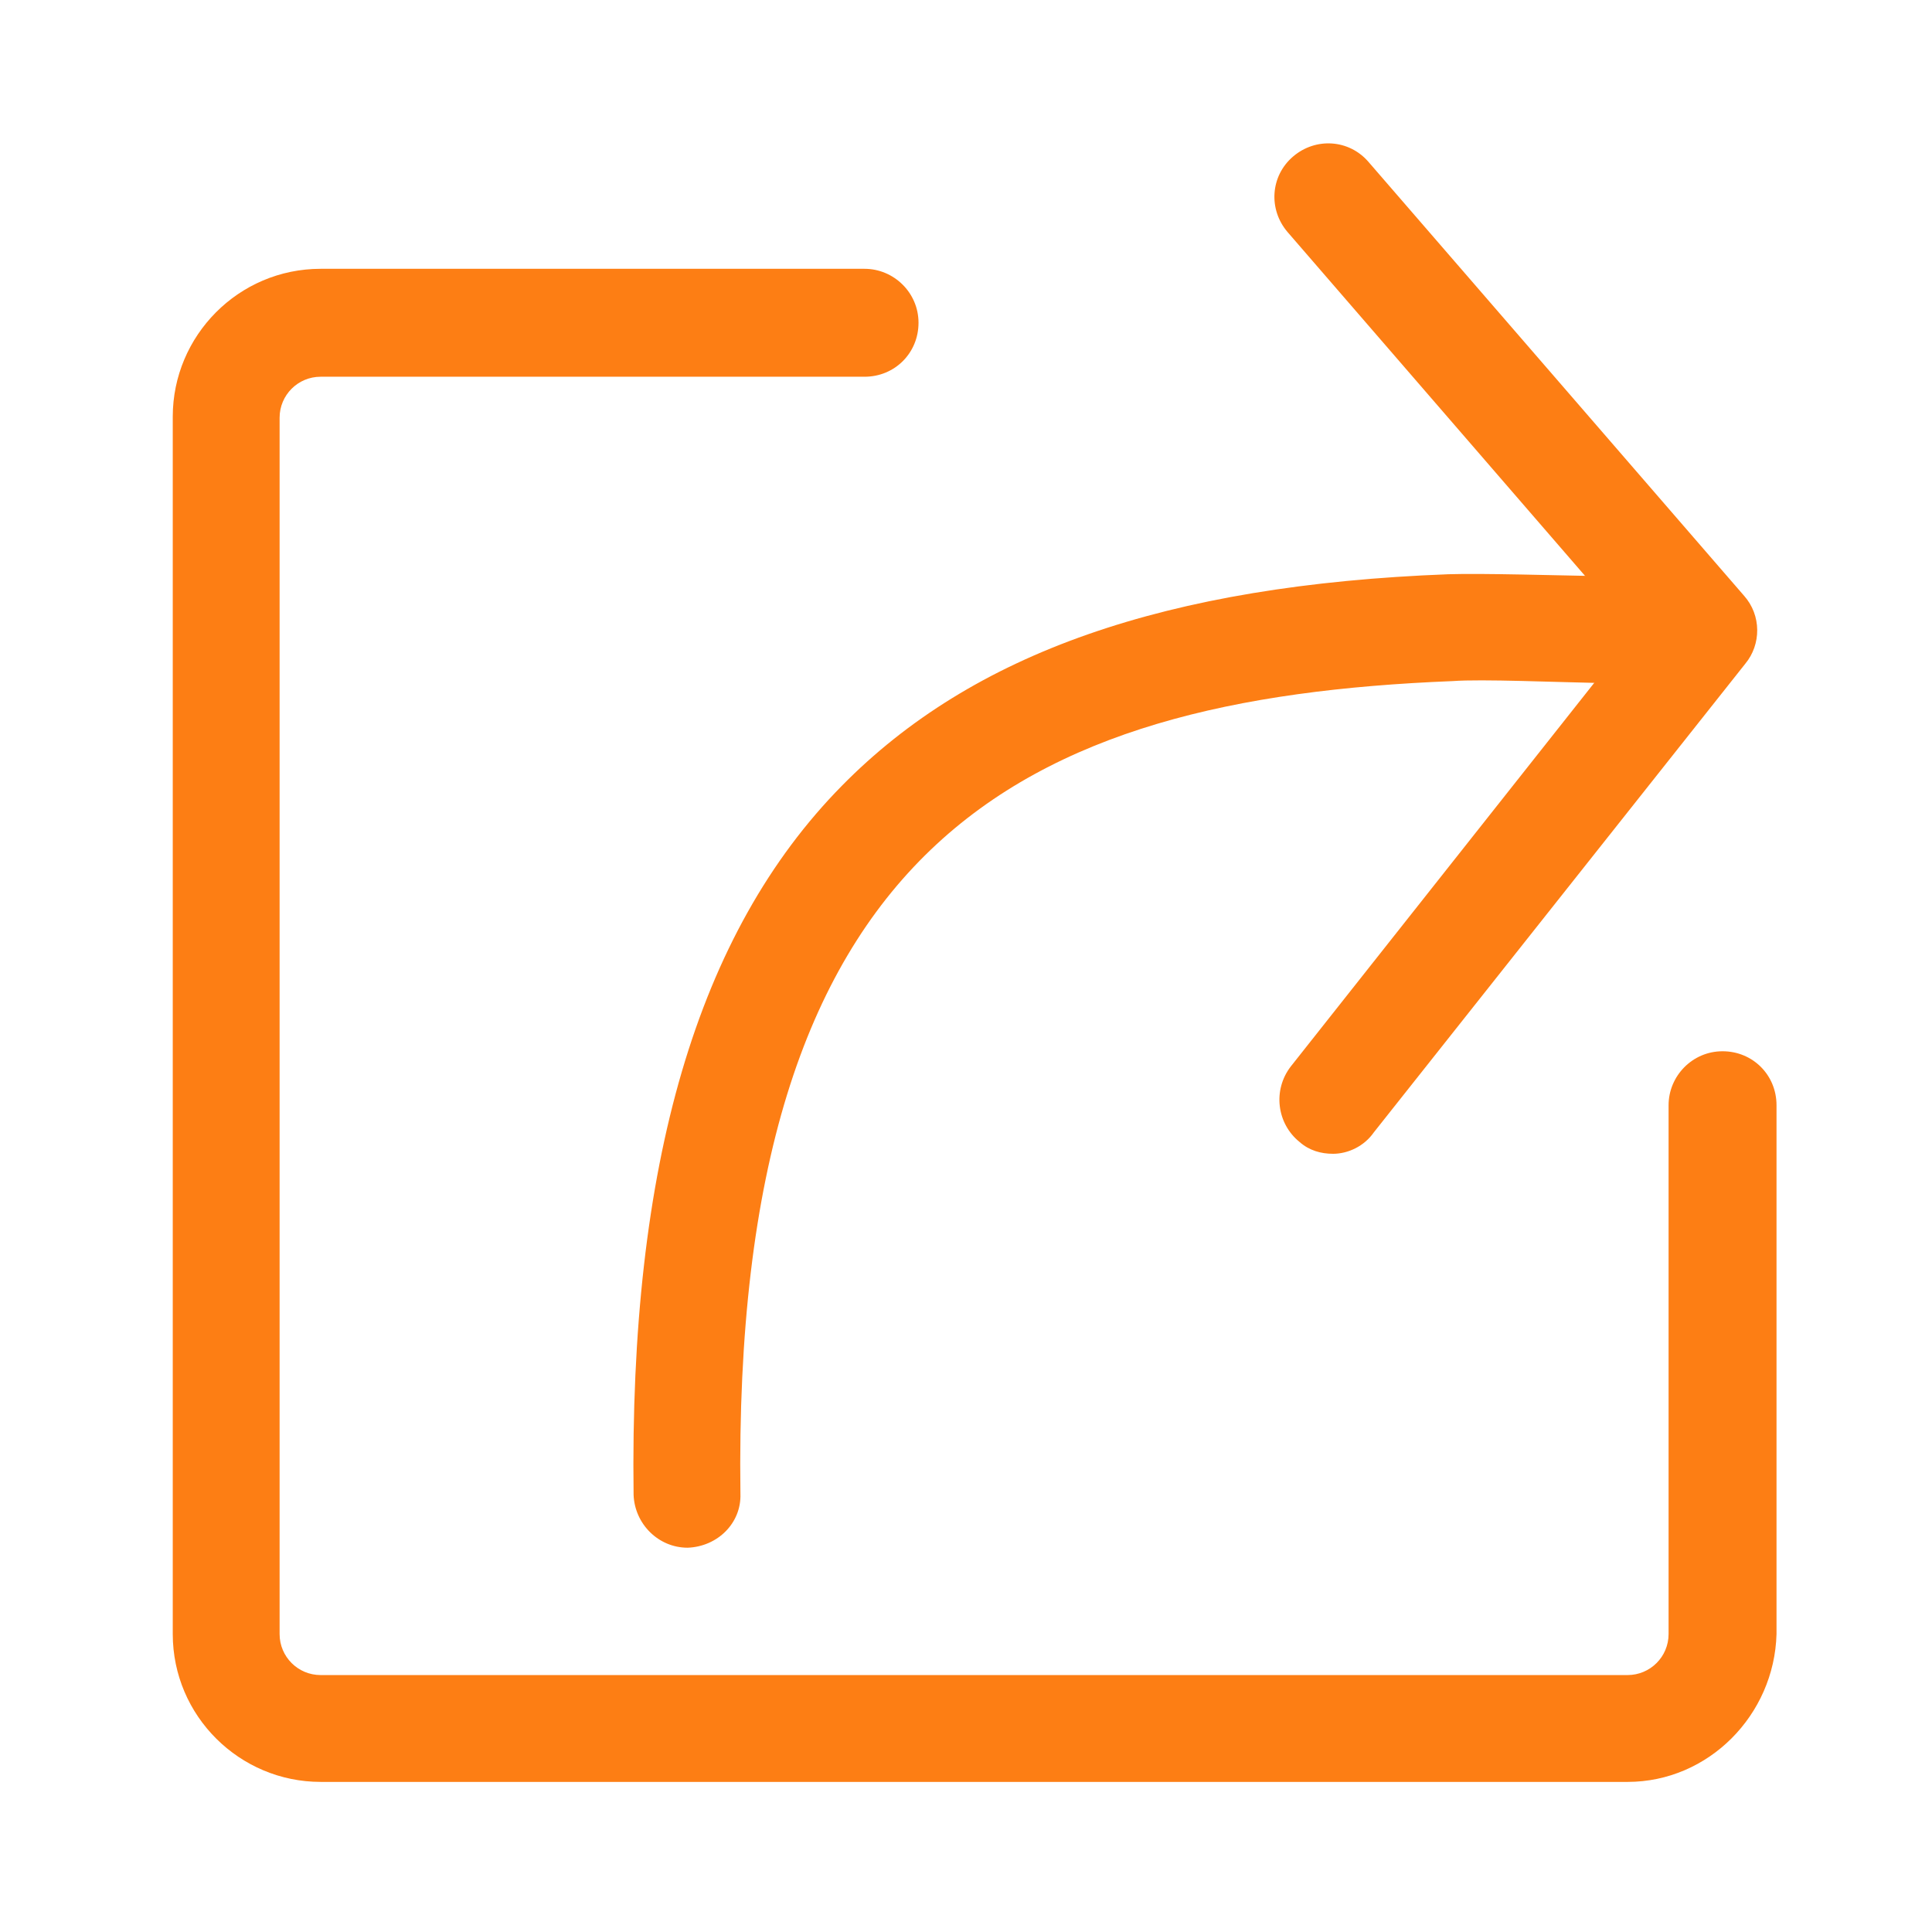 <?xml version="1.0" standalone="no"?><!DOCTYPE svg PUBLIC "-//W3C//DTD SVG 1.1//EN" "http://www.w3.org/Graphics/SVG/1.1/DTD/svg11.dtd"><svg t="1609826529467" class="icon" viewBox="0 0 1024 1024" version="1.1" xmlns="http://www.w3.org/2000/svg" p-id="9347" xmlns:xlink="http://www.w3.org/1999/xlink" width="32" height="32"><defs><style type="text/css"></style></defs><path d="M862.646 944.443h-692.714c-42.901 0-78.368-34.894-78.368-78.368v-645.235c0-42.901 34.894-78.368 78.368-78.368h288.297c15.443 0 28.603 12.585 28.603 28.603s-12.585 28.603-28.603 28.603h-288.297c-12.014 0-21.737 9.726-21.737 21.737v644.662c0 12.014 9.726 21.737 21.737 21.737h692.714c12.014 0 21.737-9.726 21.737-21.737v-280.287c0-15.443 12.585-28.603 28.603-28.603s28.603 12.585 28.603 28.603v280.287c-1.146 42.901-36.038 78.368-78.938 78.368z" p-id="9348" fill="#fd7e14"></path><path d="M364.42 820.316c-15.443 0-28.028-12.585-28.603-28.028-2.288-175.037 33.75-298.021 110.399-375.813 69.213-70.359 171.605-106.397 321.473-112.115 17.731-0.571 56.058 0.571 86.947 1.146 13.155 0.571 24.595 0.571 32.605 1.146 15.443 0 28.028 13.155 28.028 28.603 0 15.443-13.155 28.028-28.603 28.028 0 0-0.571 0-0.571 0-8.011 0-20.021-0.571-33.179-1.146-28.603-0.571-67.498-2.288-82.942-1.146-229.952 9.151-382.108 85.804-377.531 430.729 0.571 15.443-12.014 28.028-28.028 28.603 0 0 0 0 0 0z" p-id="9349" fill="#fd7e14"></path><path d="M706.486 611.53c-6.293 0-12.585-1.716-17.731-6.293-12.014-9.726-14.299-27.457-4.576-40.039l181.901-229.952-183.618-212.218c-10.297-12.014-9.151-29.744 2.86-40.039s29.744-9.151 40.039 2.86l199.062 229.952c9.151 10.297 9.151 25.741 0.571 36.038l-196.774 248.256c-5.149 7.438-13.728 11.439-21.737 11.439z" p-id="9350" fill="#fd7e14"></path></svg>